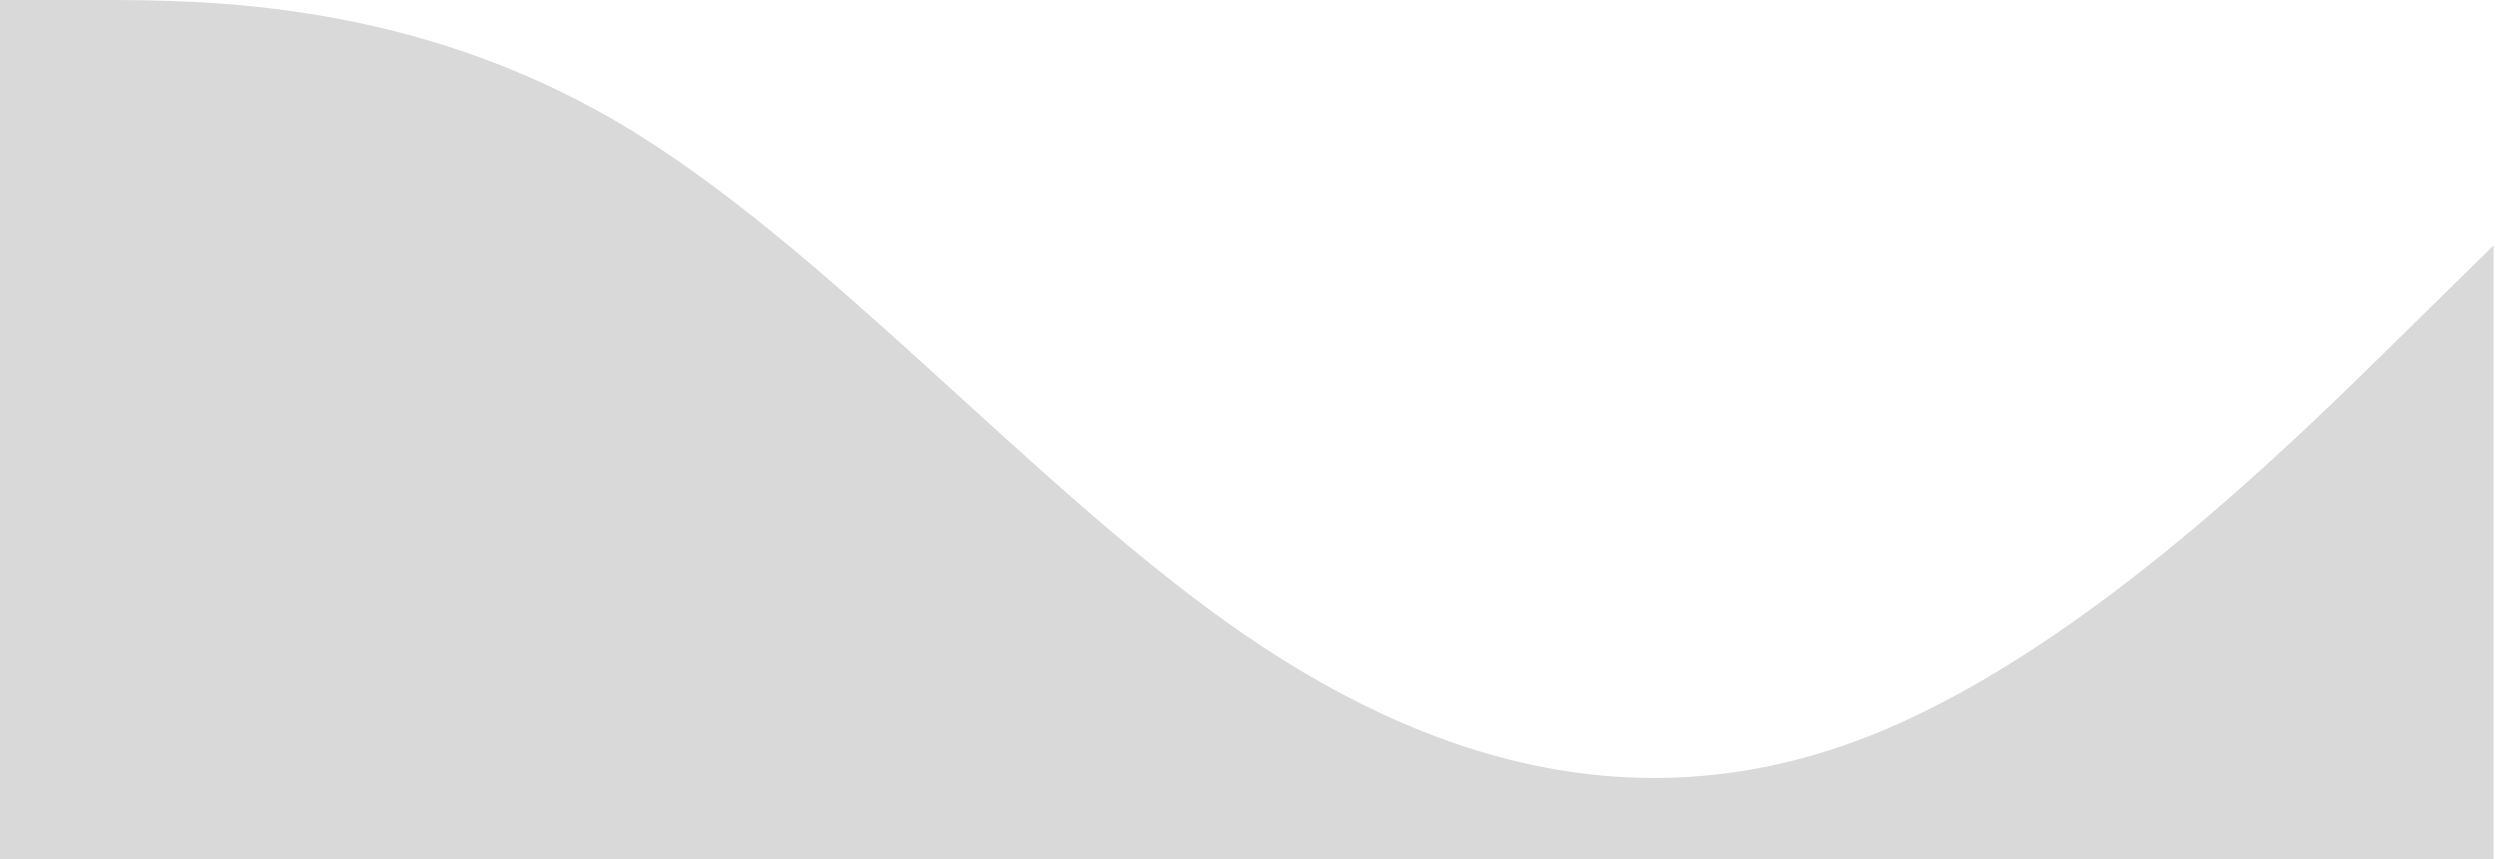 <svg width="100%" height="100%" viewBox="0 0 390 134" fill="none" xmlns="http://www.w3.org/2000/svg">
  <path fill-rule="evenodd" clip-rule="evenodd" d="M389 38.286L372.75 54.238C356.5 70.191 324 102.095 291.5 114.857C259 127.619 226.5 121.238 194 98.905C161.5 76.571 129 38.286 96.5 19.143C64 0 31.5 0 15.25 0H-1V134H15.25C31.5 134 64 134 96.5 134C129 134 161.5 134 194 134C226.5 134 259 134 291.5 134C324 134 356.5 134 372.75 134H389V38.286Z" fill="#D9D9D9"/>
</svg>
